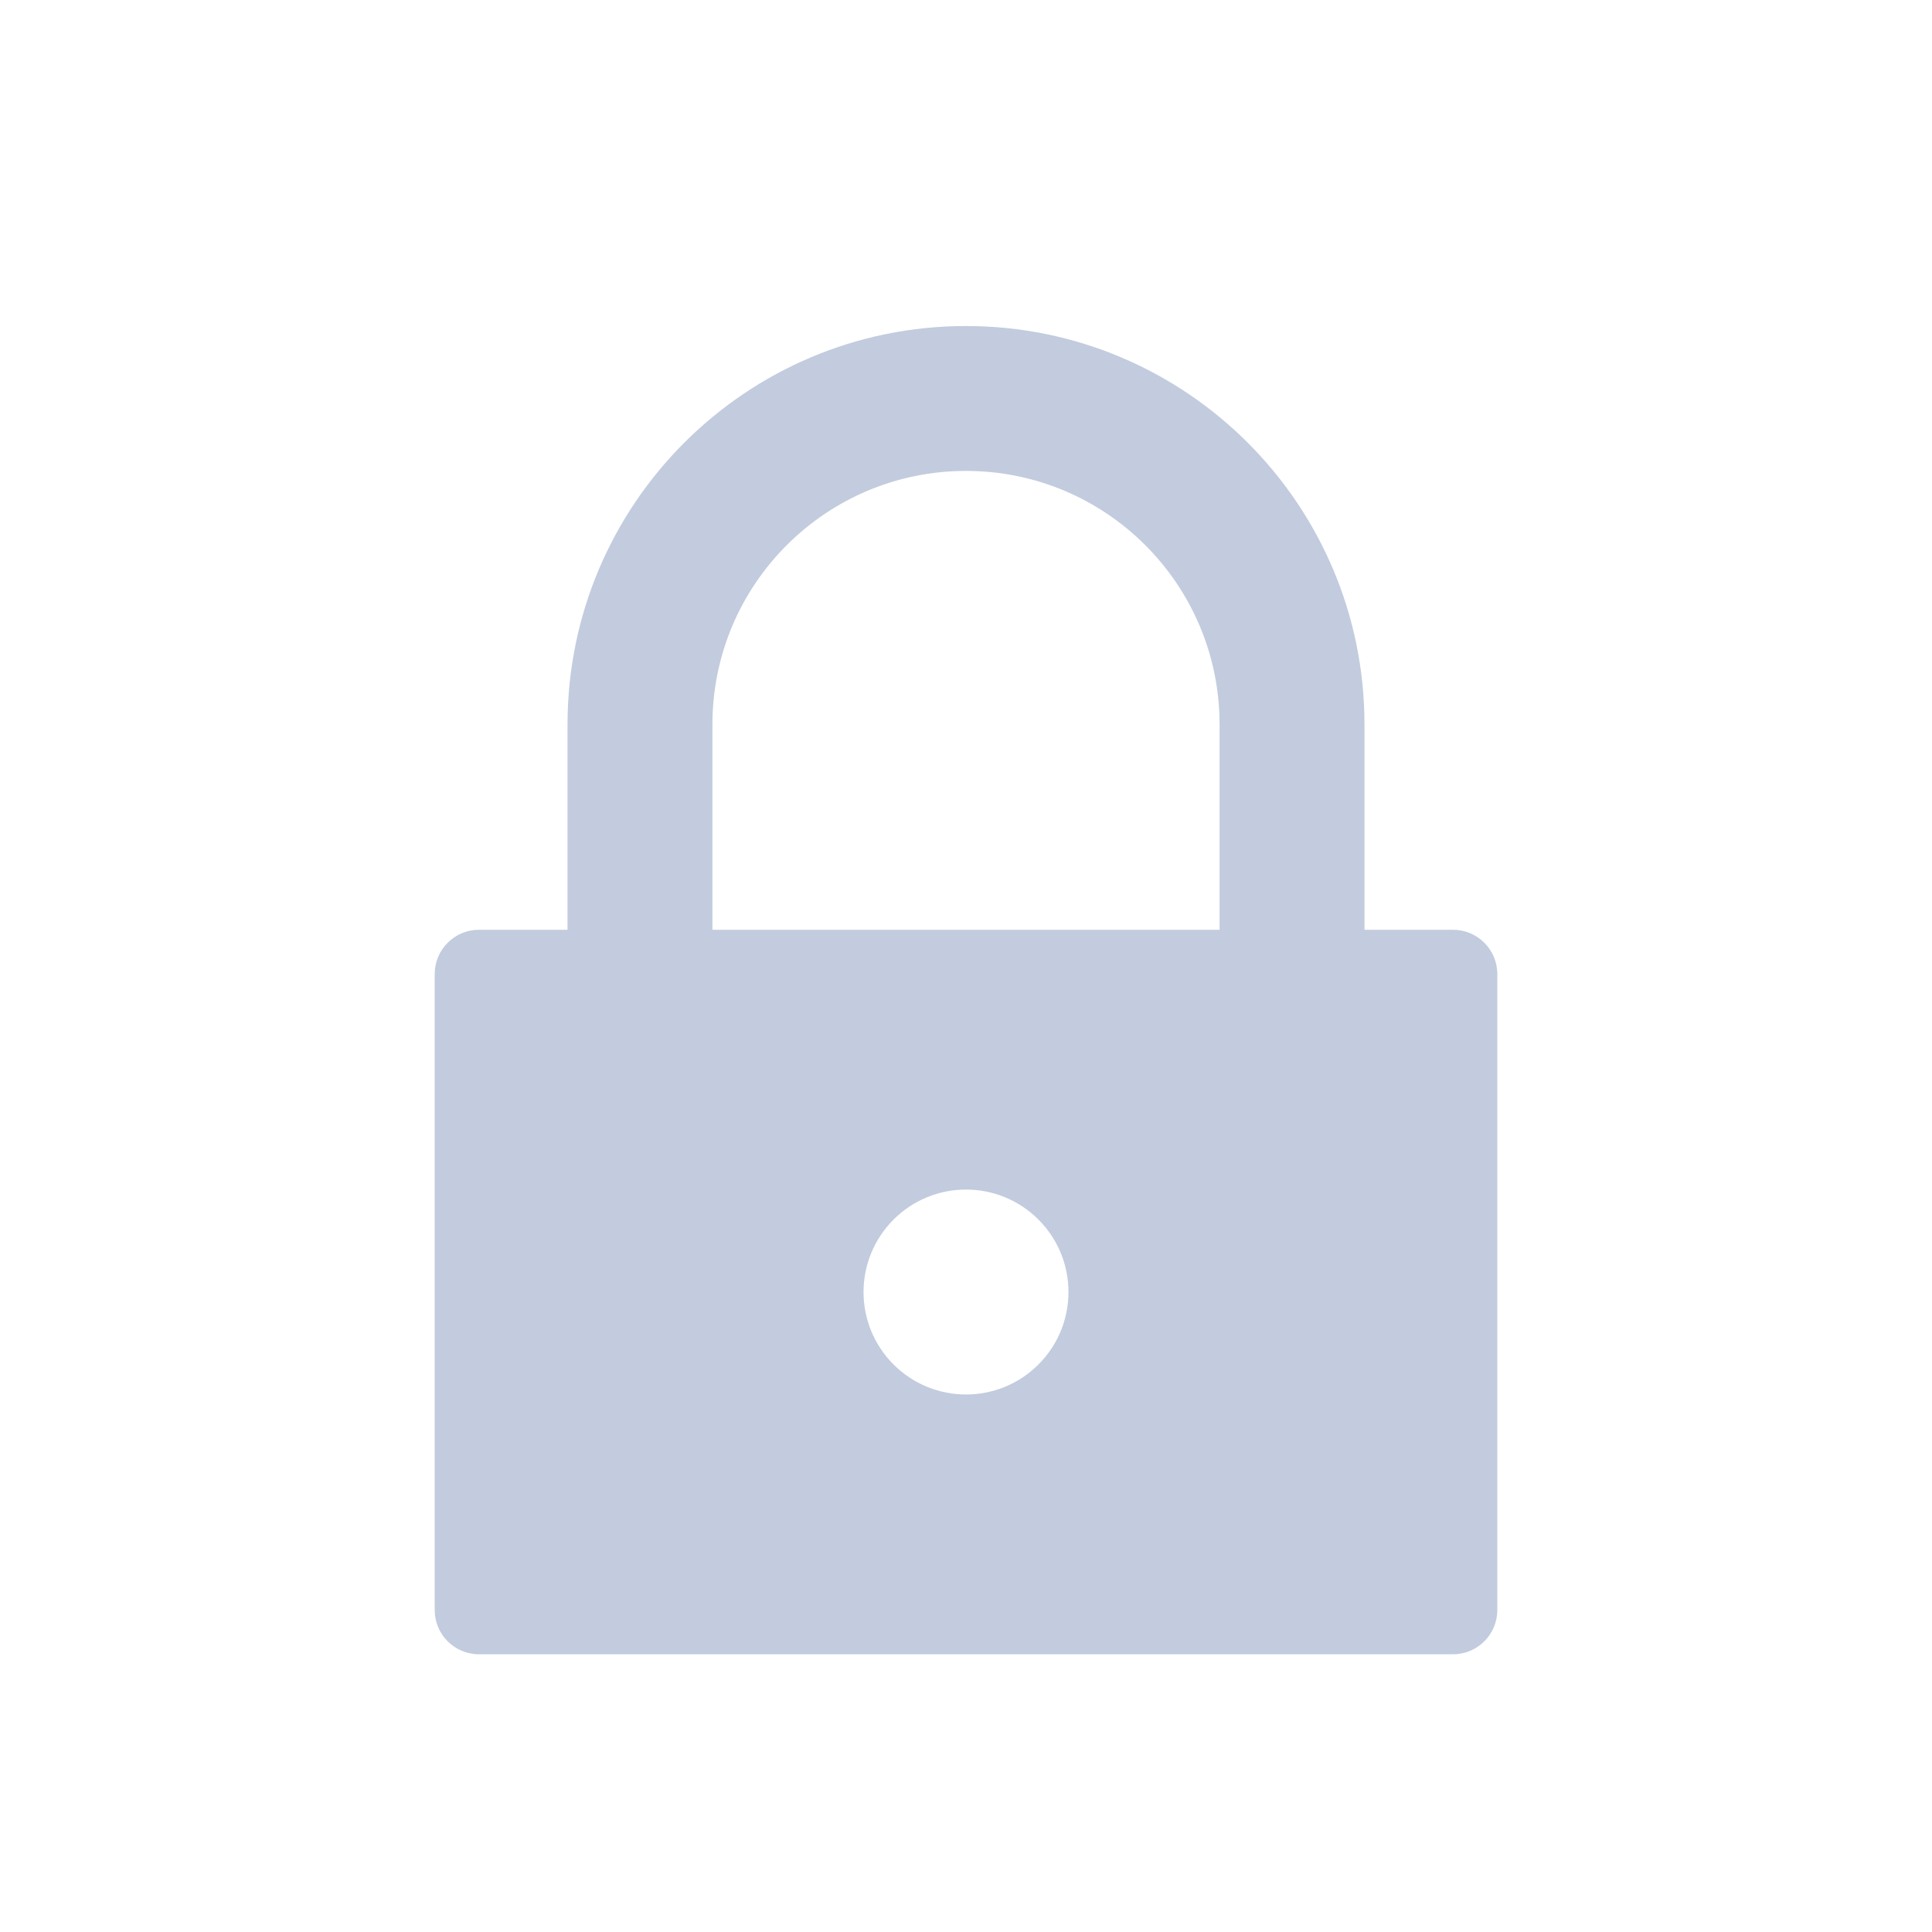 <svg width="80" height="80" viewBox="0 0 80 80" fill="none" xmlns="http://www.w3.org/2000/svg">
  <path fill-rule="evenodd" clip-rule="evenodd" d="M19.833 38.5C18.821 38.5 18 39.321 18 40.333L18 66.667C18 67.679 18.821 68.5 19.833 68.5H60.167C61.179 68.5 62 67.679 62 66.667L62 40.333C62 39.321 61.179 38.5 60.167 38.5L19.833 38.5ZM43 56.5C41.343 58.157 38.657 58.157 37 56.5C35.343 54.843 35.343 52.157 37 50.5C38.657 48.843 41.343 48.843 43 50.5C44.657 52.157 44.657 54.843 43 56.5Z" fill="#C2CCDE" />
  <path d="M23.5 38.5V41.5H29.5V38.5H23.5ZM50.5 38.5V41.5H56.5V38.5H50.5ZM29.5 38.5V30H23.5V38.5H29.5ZM50.5 30V38.5H56.5V30L50.5 30ZM40 19.5C45.799 19.5 50.5 24.201 50.5 30L56.5 30C56.5 20.887 49.113 13.5 40 13.5V19.5ZM40 13.5C30.887 13.5 23.5 20.887 23.5 30H29.5C29.5 24.201 34.201 19.5 40 19.5V13.5Z" fill="#C2CCDE" />
</svg>